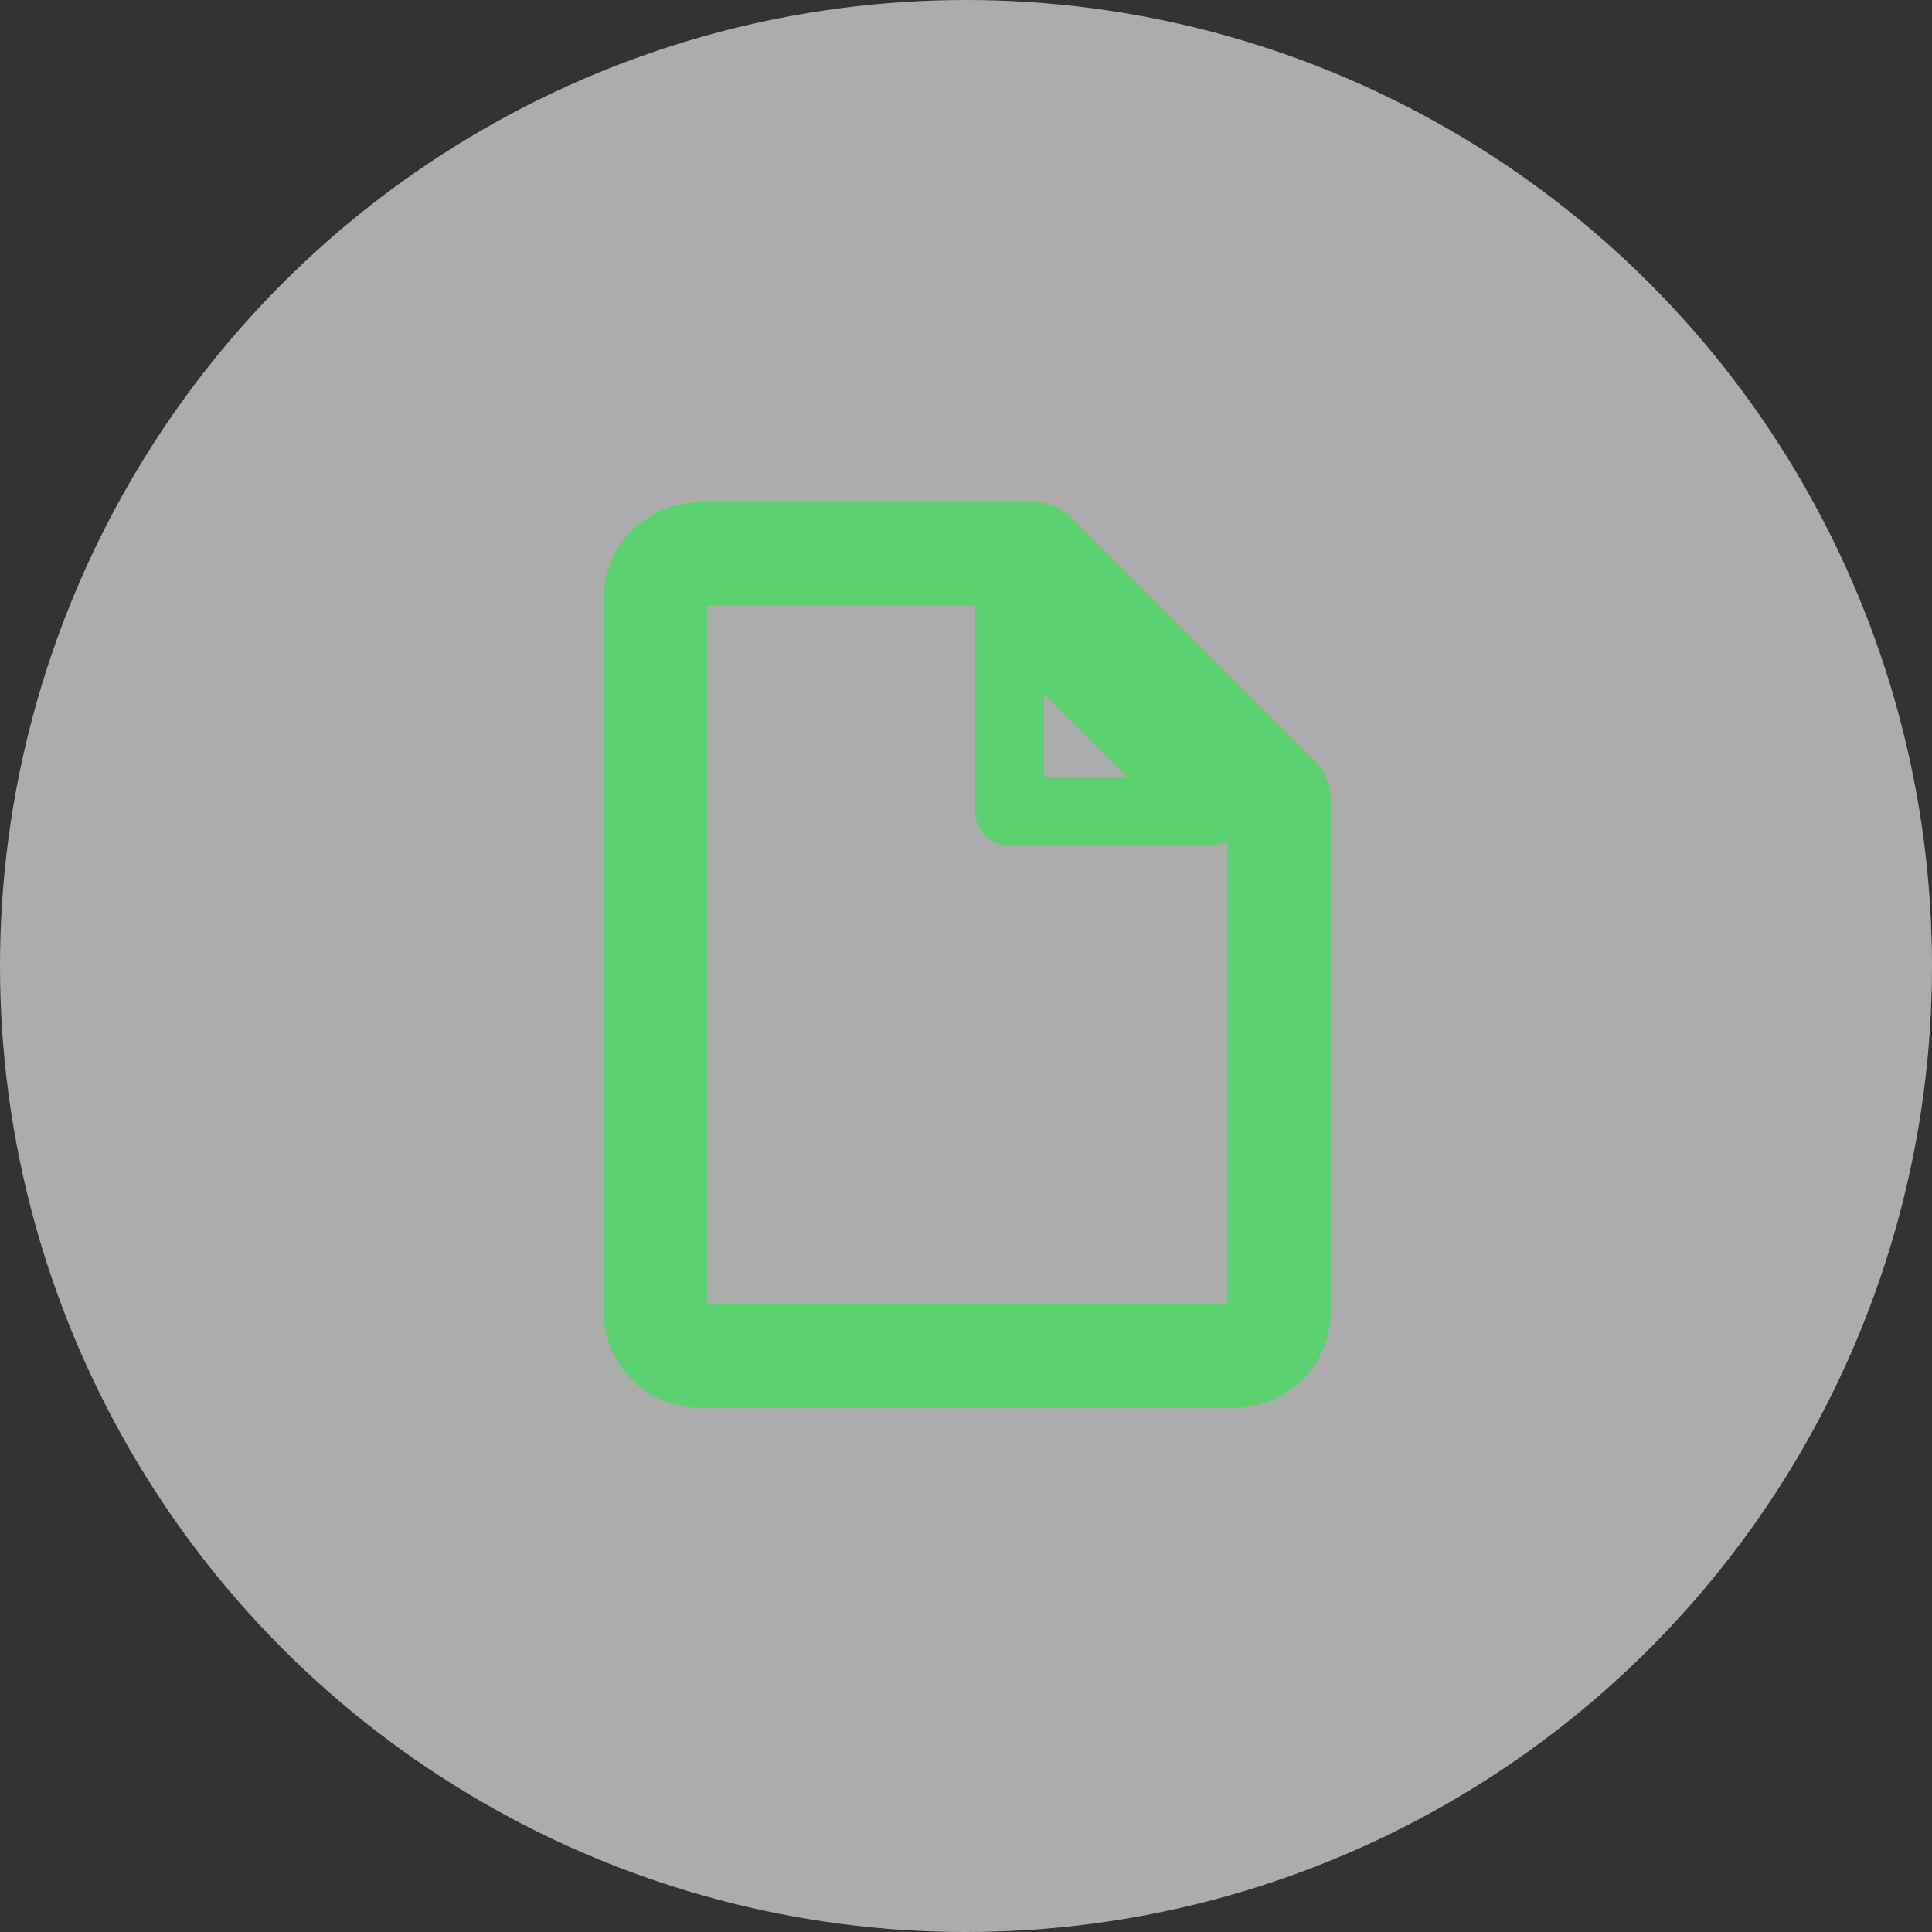 <svg width="66" height="66" viewBox="0 0 66 66" fill="none" xmlns="http://www.w3.org/2000/svg">
<rect x="0" y="0" width="66" height="66" fill="#333333" stroke="none"/>
<circle cx="33" cy="33" r="33" fill="white" fill-opacity="0.59"/>
<path d="M35.327 18.924L43.699 27.297V44.803C43.699 45.641 43.014 46.326 42.177 46.326H23.909C23.072 46.326 22.387 45.641 22.387 44.803V20.446C22.387 19.609 23.072 18.924 23.909 18.924H35.327Z" stroke="#5CD16F" stroke-width="3.536" stroke-linecap="round" stroke-linejoin="round"/>
<path d="M34.492 20.864V27.714H41.343L34.492 20.864Z" stroke="#5CD16F" stroke-width="2.357" stroke-linecap="round" stroke-linejoin="round"/>
</svg>
